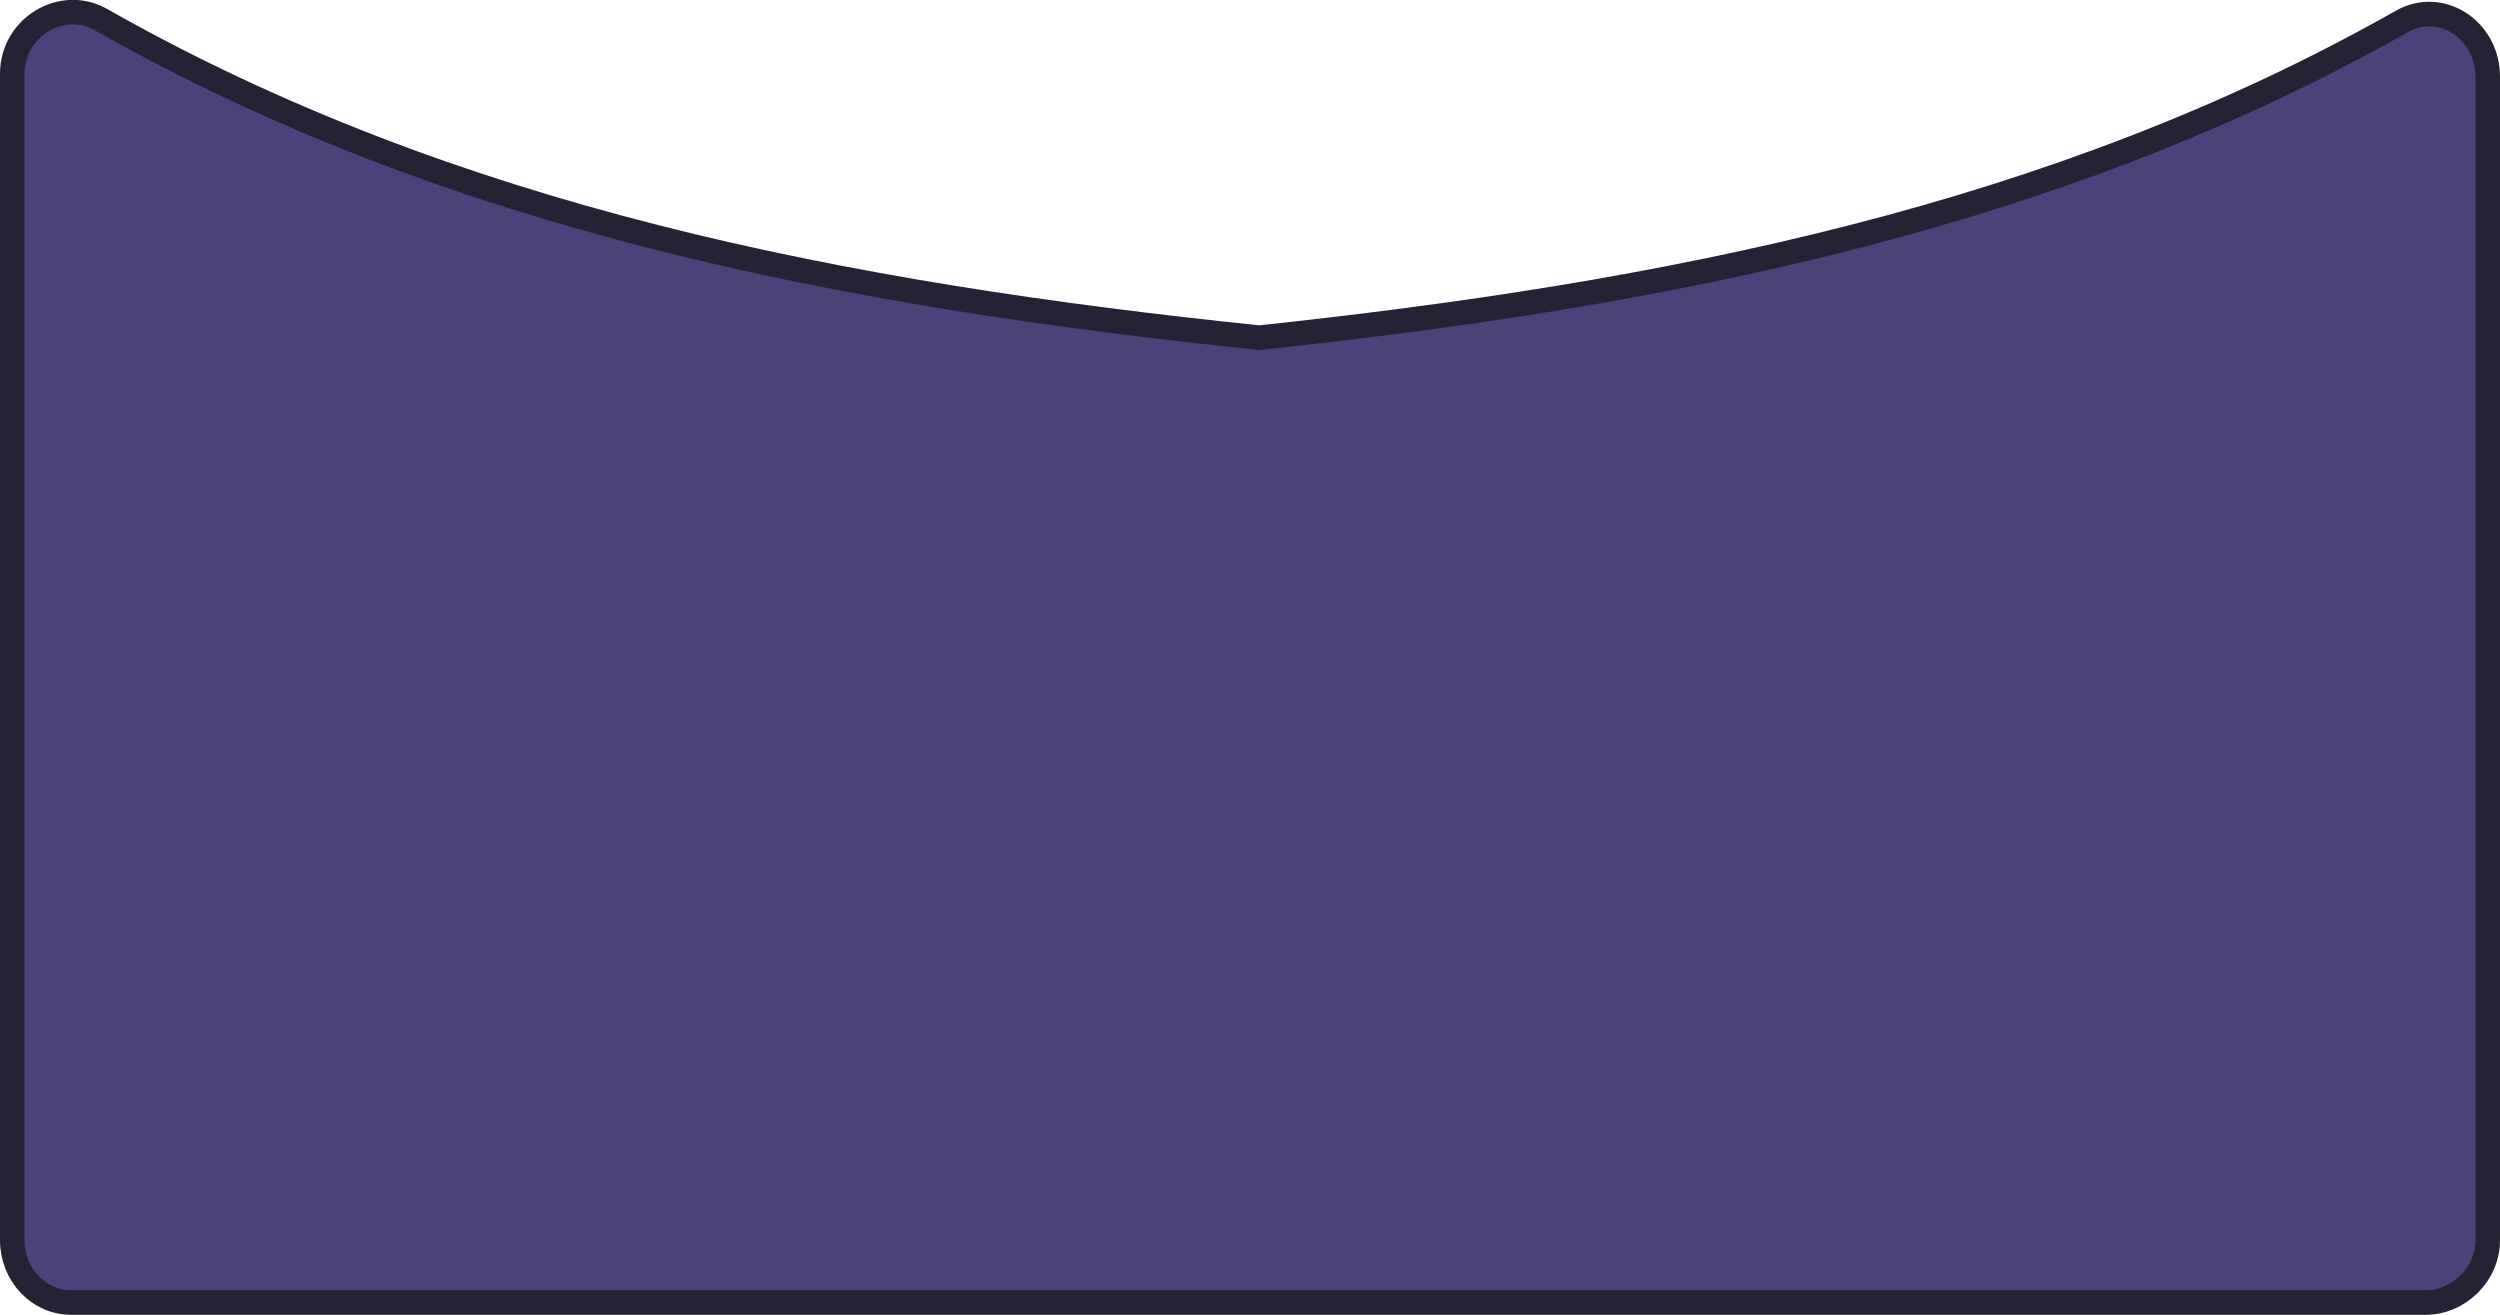<?xml version="1.0" encoding="UTF-8"?>
<svg id="connecter-tel-code" xmlns="http://www.w3.org/2000/svg" viewBox="0 0 305.49 160.66">
  <defs>
    <style>
      .cls-1 {
        fill: #4c4179;
        stroke: #242234;
        stroke-miterlimit: 10;
        stroke-width: 3px;
      }
    </style>
  </defs>
  <g id="haut-4" data-name="haut">
    <path class="cls-1" d="M153.41,41.31c50.14-5.31,97.74-14.7,140.1-38.7,4.75-2.69,10.48,1.02,10.48,6.75v142.19c0,4.21-3.59,7.61-7.54,7.61H8.66c-3.95,0-7.16-3.41-7.16-7.62V9.02C1.5,3.29,7.6-.3,12.35,2.4c42.86,24.32,90.7,33.6,141.6,38.87"/>
  </g>
</svg>